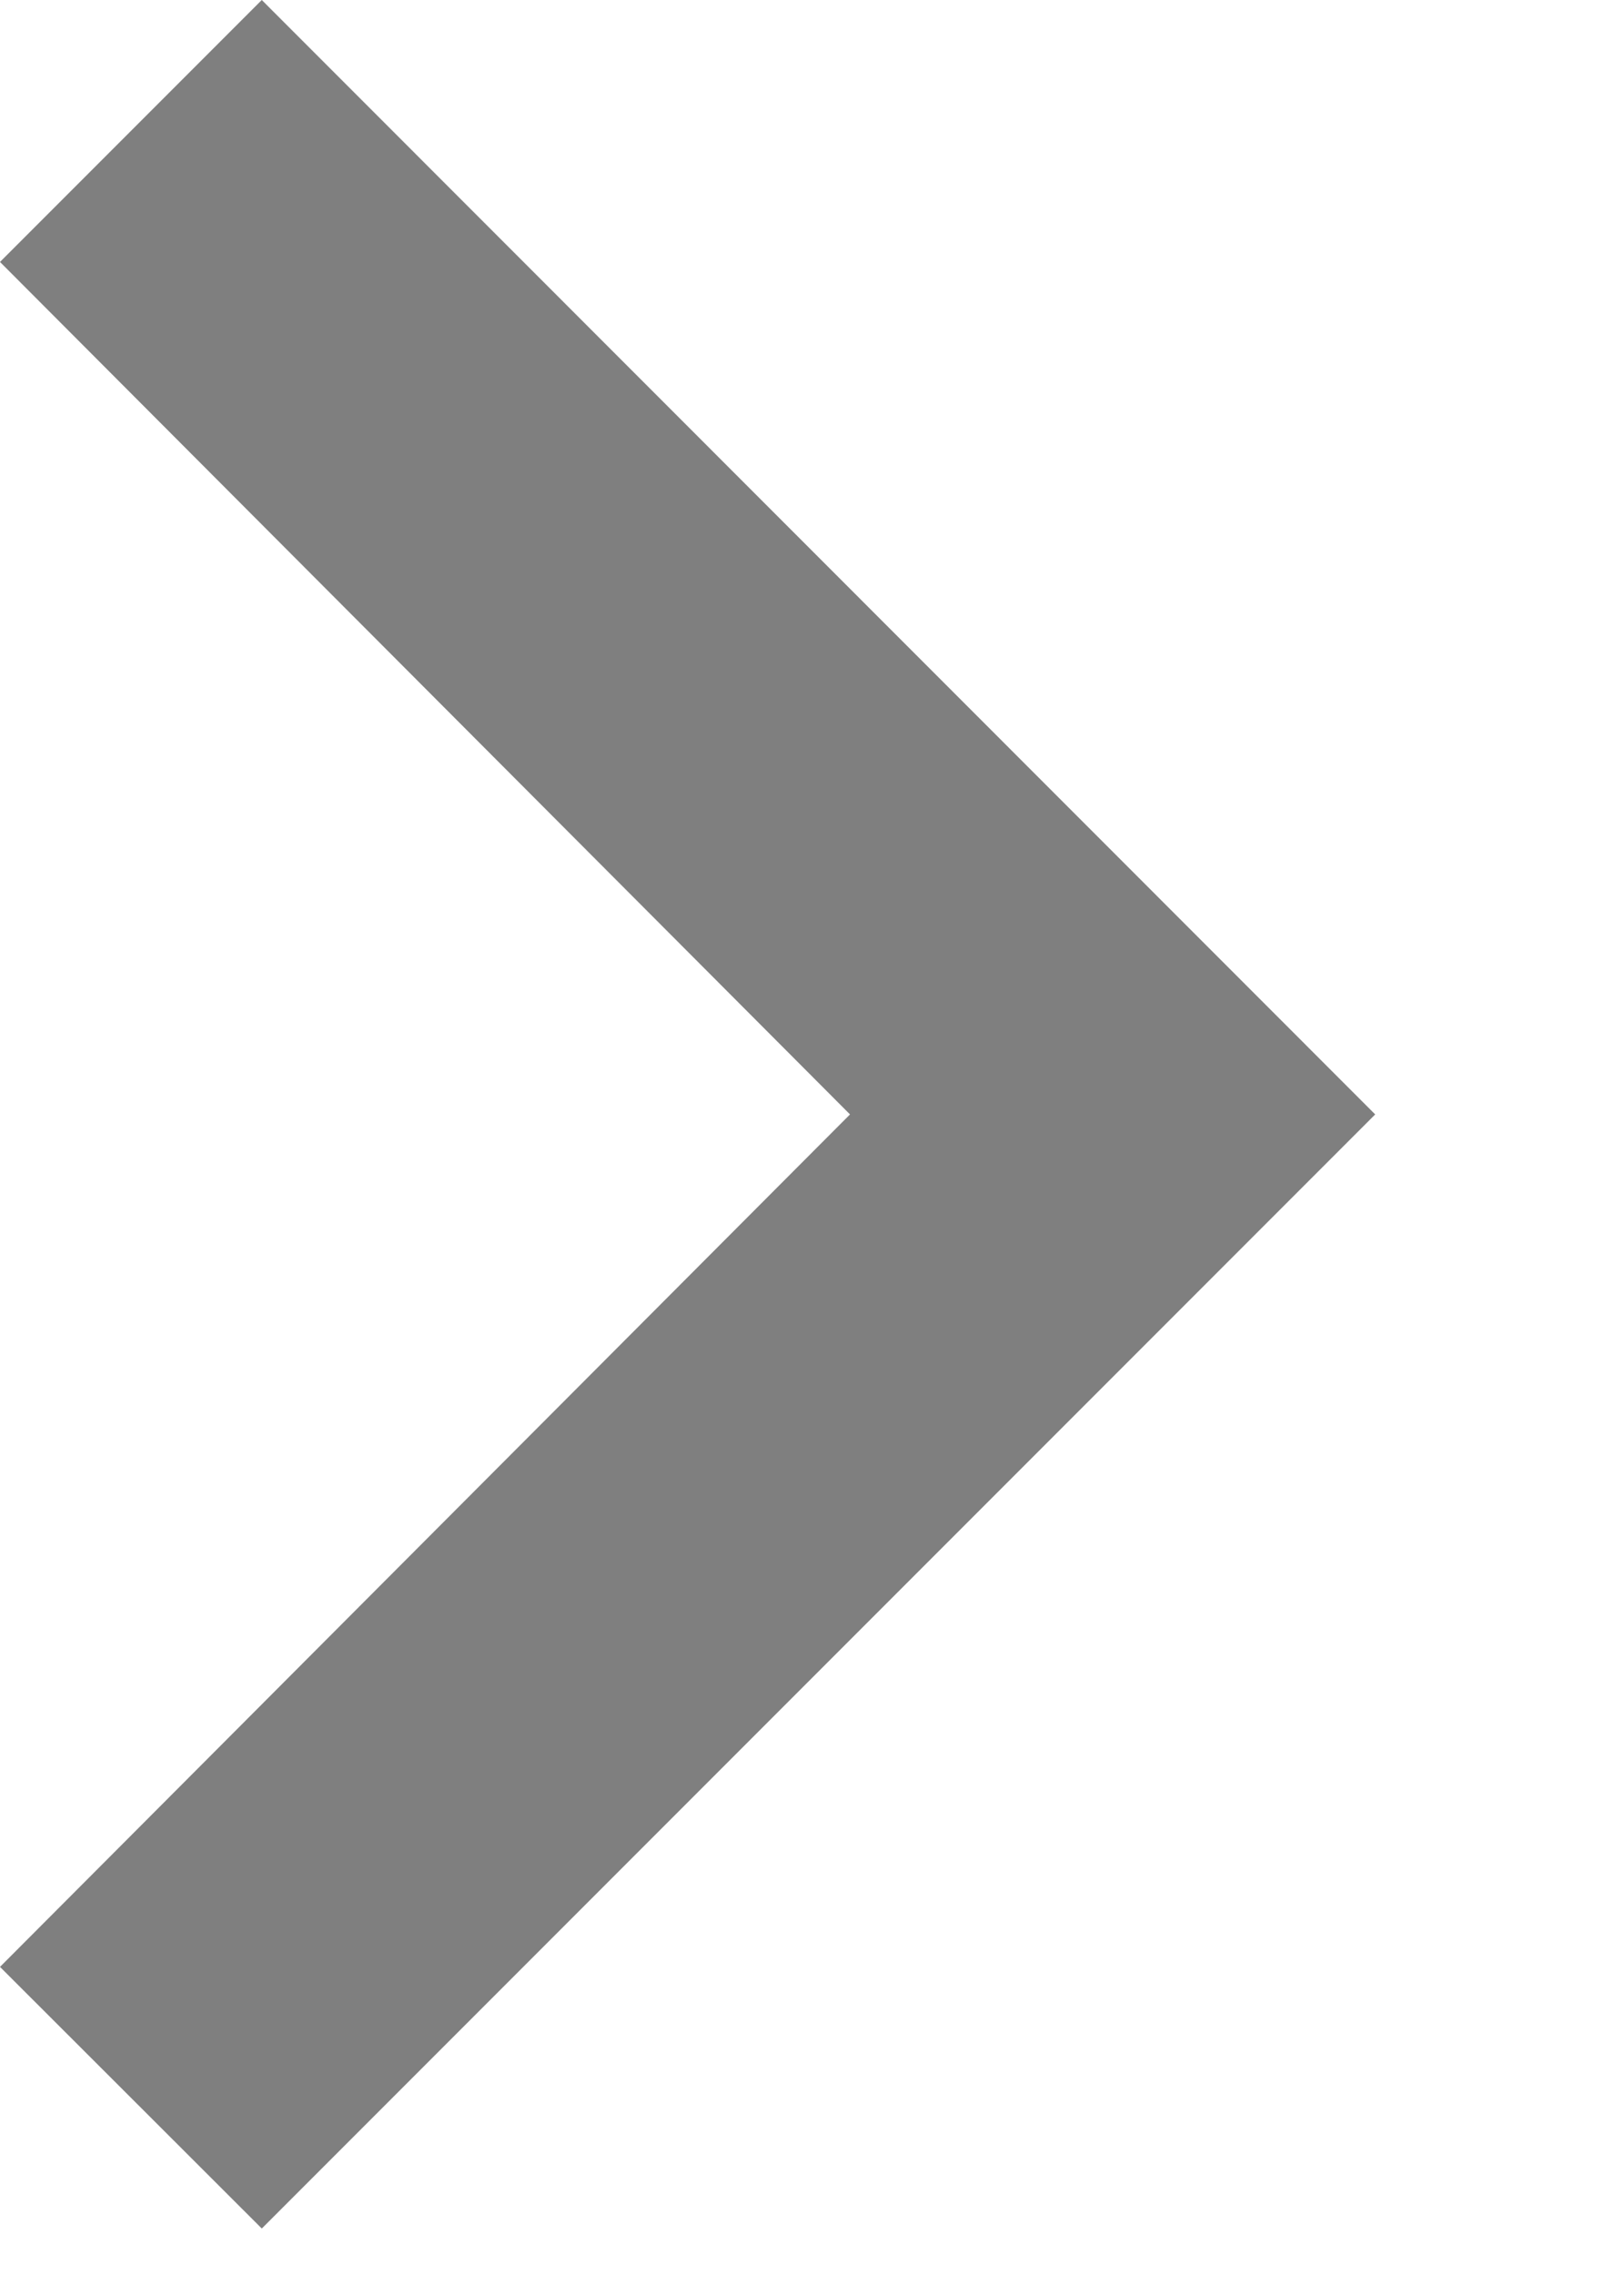 <?xml version="1.0" encoding="utf-8"?>
<svg xmlns="http://www.w3.org/2000/svg" fill="none" height="100%" overflow="visible" preserveAspectRatio="none" style="display: block;" viewBox="0 0 5 7" width="100%">
<path d="M0.806 0L0 0.806L2.617 3.429L0 6.052L0.806 6.857L4.234 3.429L0.806 0Z" fill="black" id="icon/navigation/chevron_right_24px" opacity="0.5"/>
</svg>